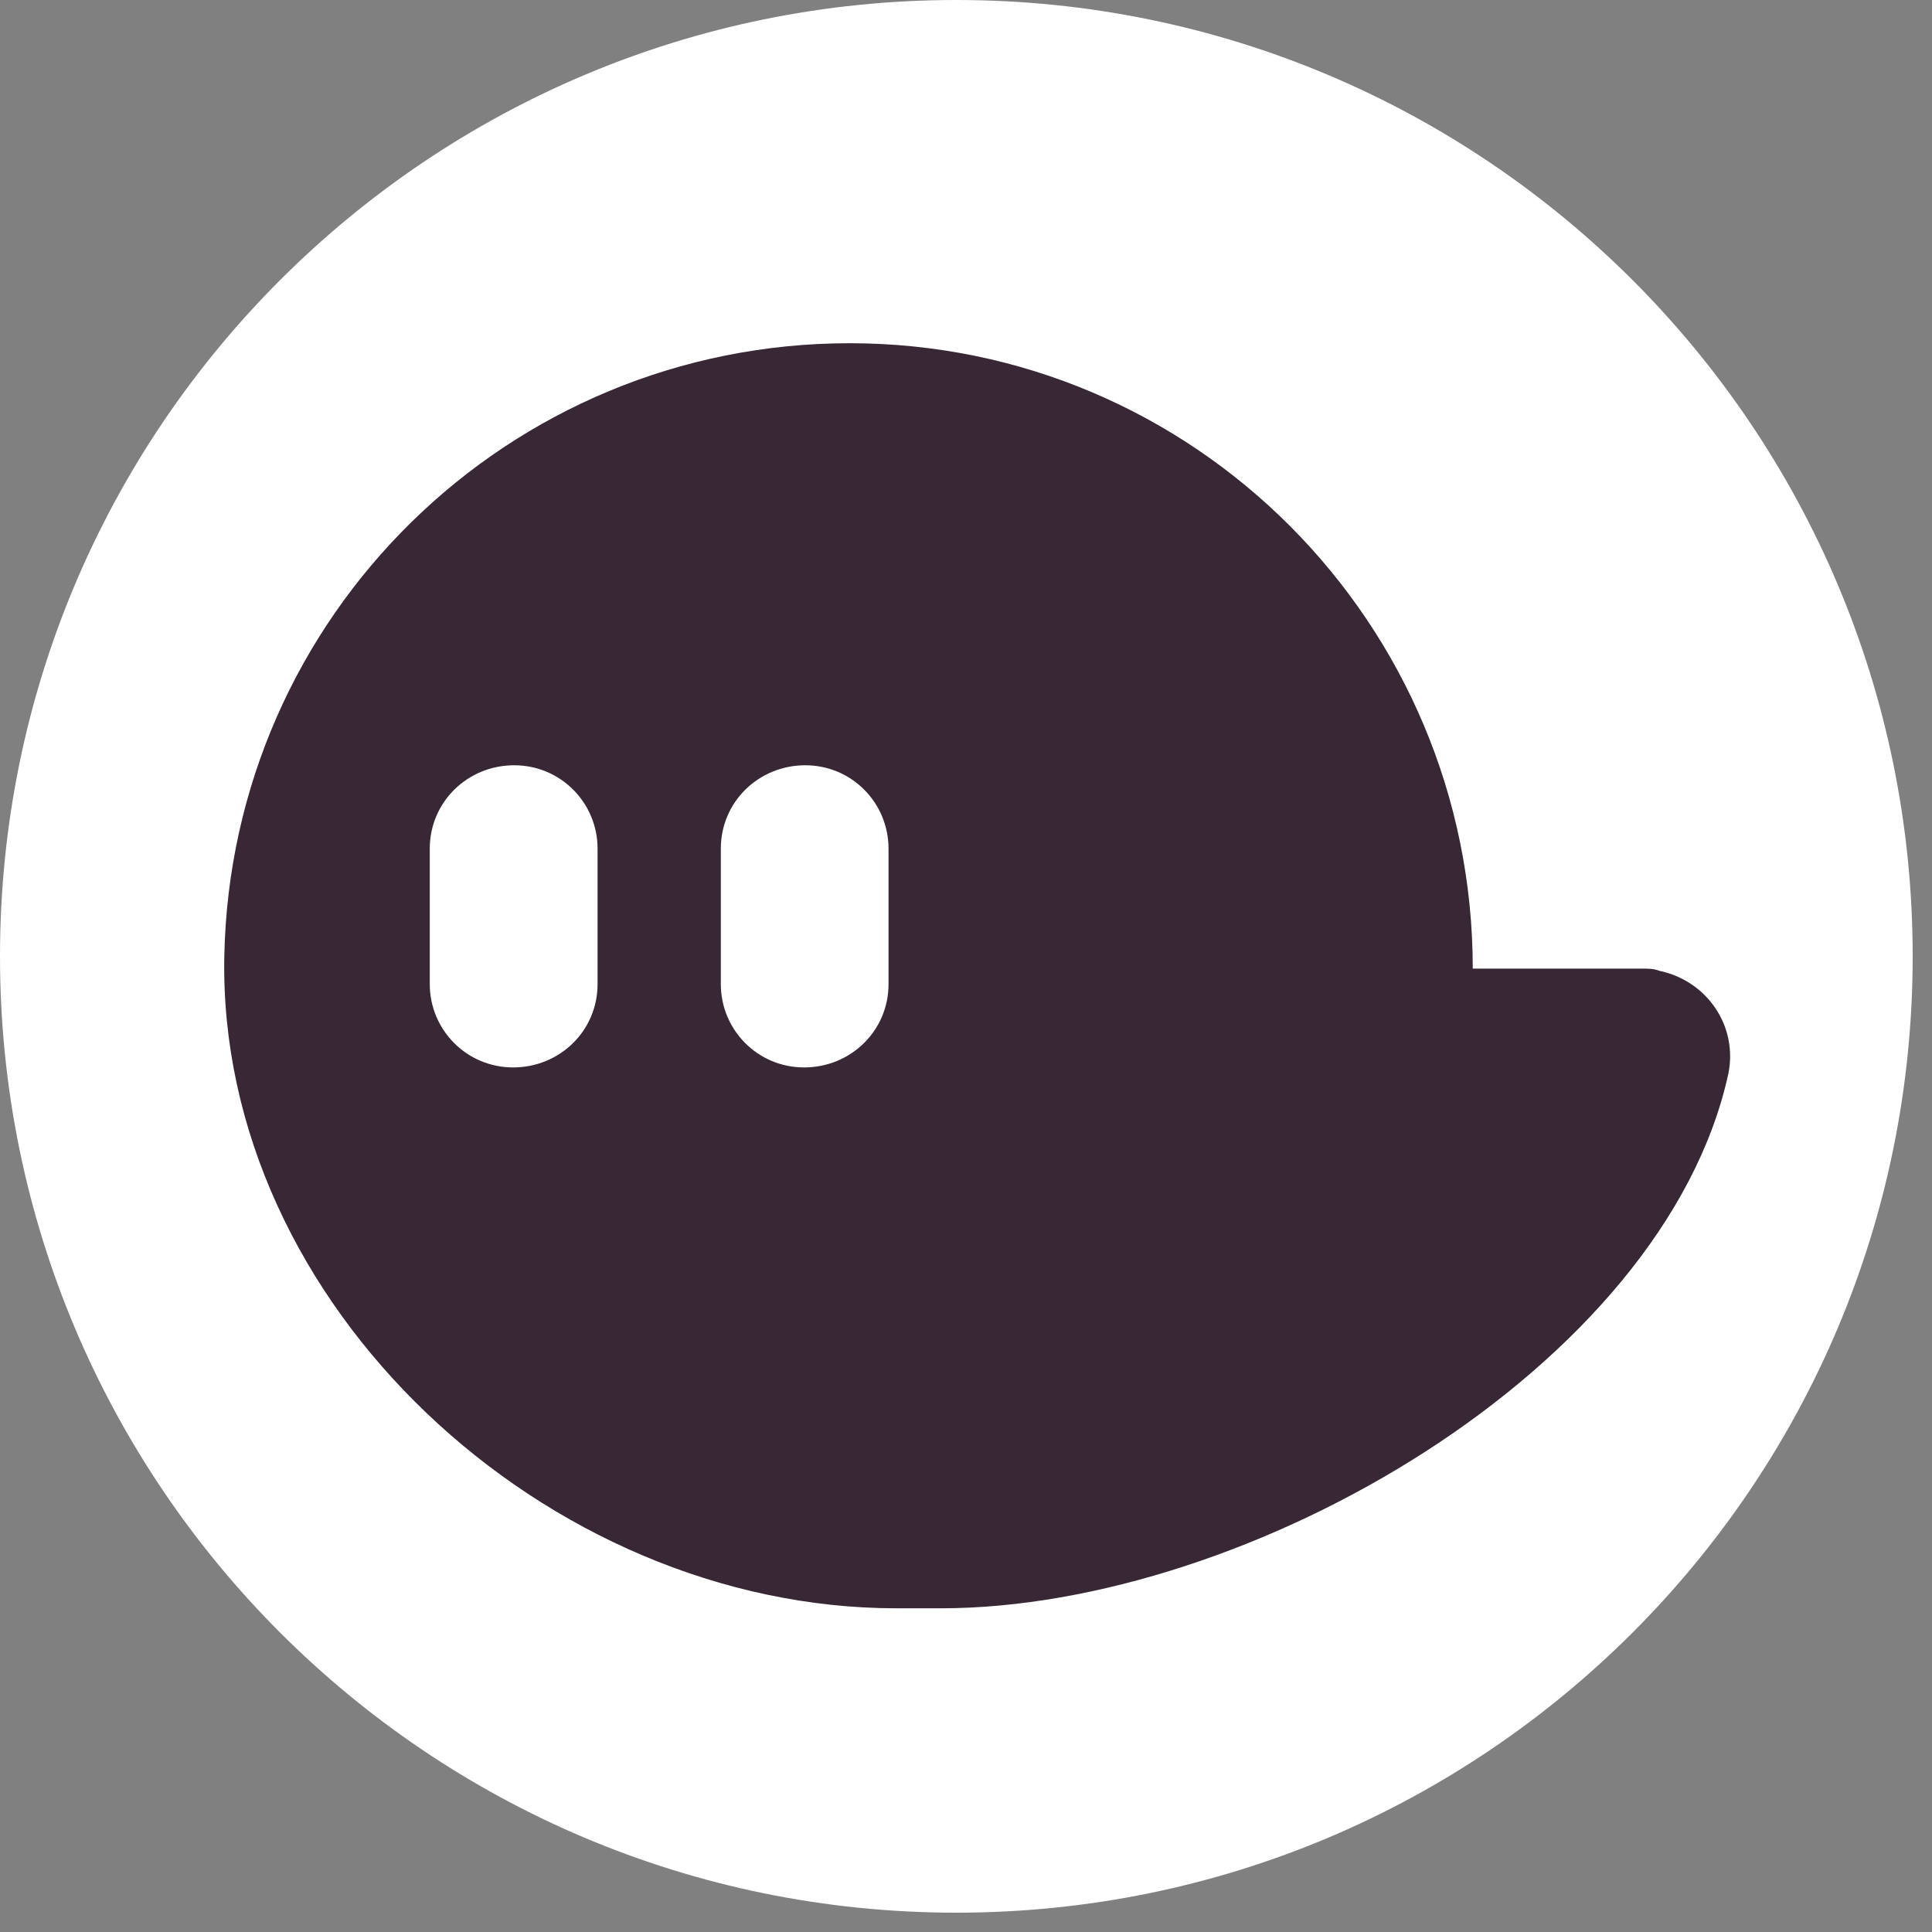 <svg width="20" height="20" viewBox="0 0 20 20" fill="none" xmlns="http://www.w3.org/2000/svg">
<rect x="0" y="0" width="20" height="20" fill="#808080" stroke="none"/>
<path d="M9.9 19.8C15.368 19.8 19.8 15.368 19.8 9.9C19.8 4.432 15.368 0 9.9 0C4.432 0 0 4.432 0 9.9C0 15.368 4.432 19.8 9.9 19.8Z" fill="white"/>
<path d="M16.994 10.027H15.246C15.246 6.451 12.36 3.553 8.796 3.553C5.266 3.553 2.391 6.37 2.322 9.9C2.253 13.511 5.657 16.649 9.279 16.649H9.739C12.935 16.649 17.224 14.154 17.891 11.119C17.994 10.624 17.672 10.153 17.178 10.05C17.121 10.027 17.063 10.027 16.994 10.027ZM6.186 10.188C6.186 10.67 5.795 11.05 5.312 11.05C4.829 11.05 4.449 10.659 4.449 10.188V8.785C4.449 8.302 4.84 7.922 5.323 7.922C5.806 7.922 6.186 8.313 6.186 8.785V10.188ZM9.198 10.188C9.198 10.67 8.807 11.05 8.324 11.05C7.841 11.05 7.462 10.659 7.462 10.188V8.785C7.462 8.302 7.853 7.922 8.336 7.922C8.819 7.922 9.198 8.313 9.198 8.785V10.188Z" fill="#382734"/>
</svg>
